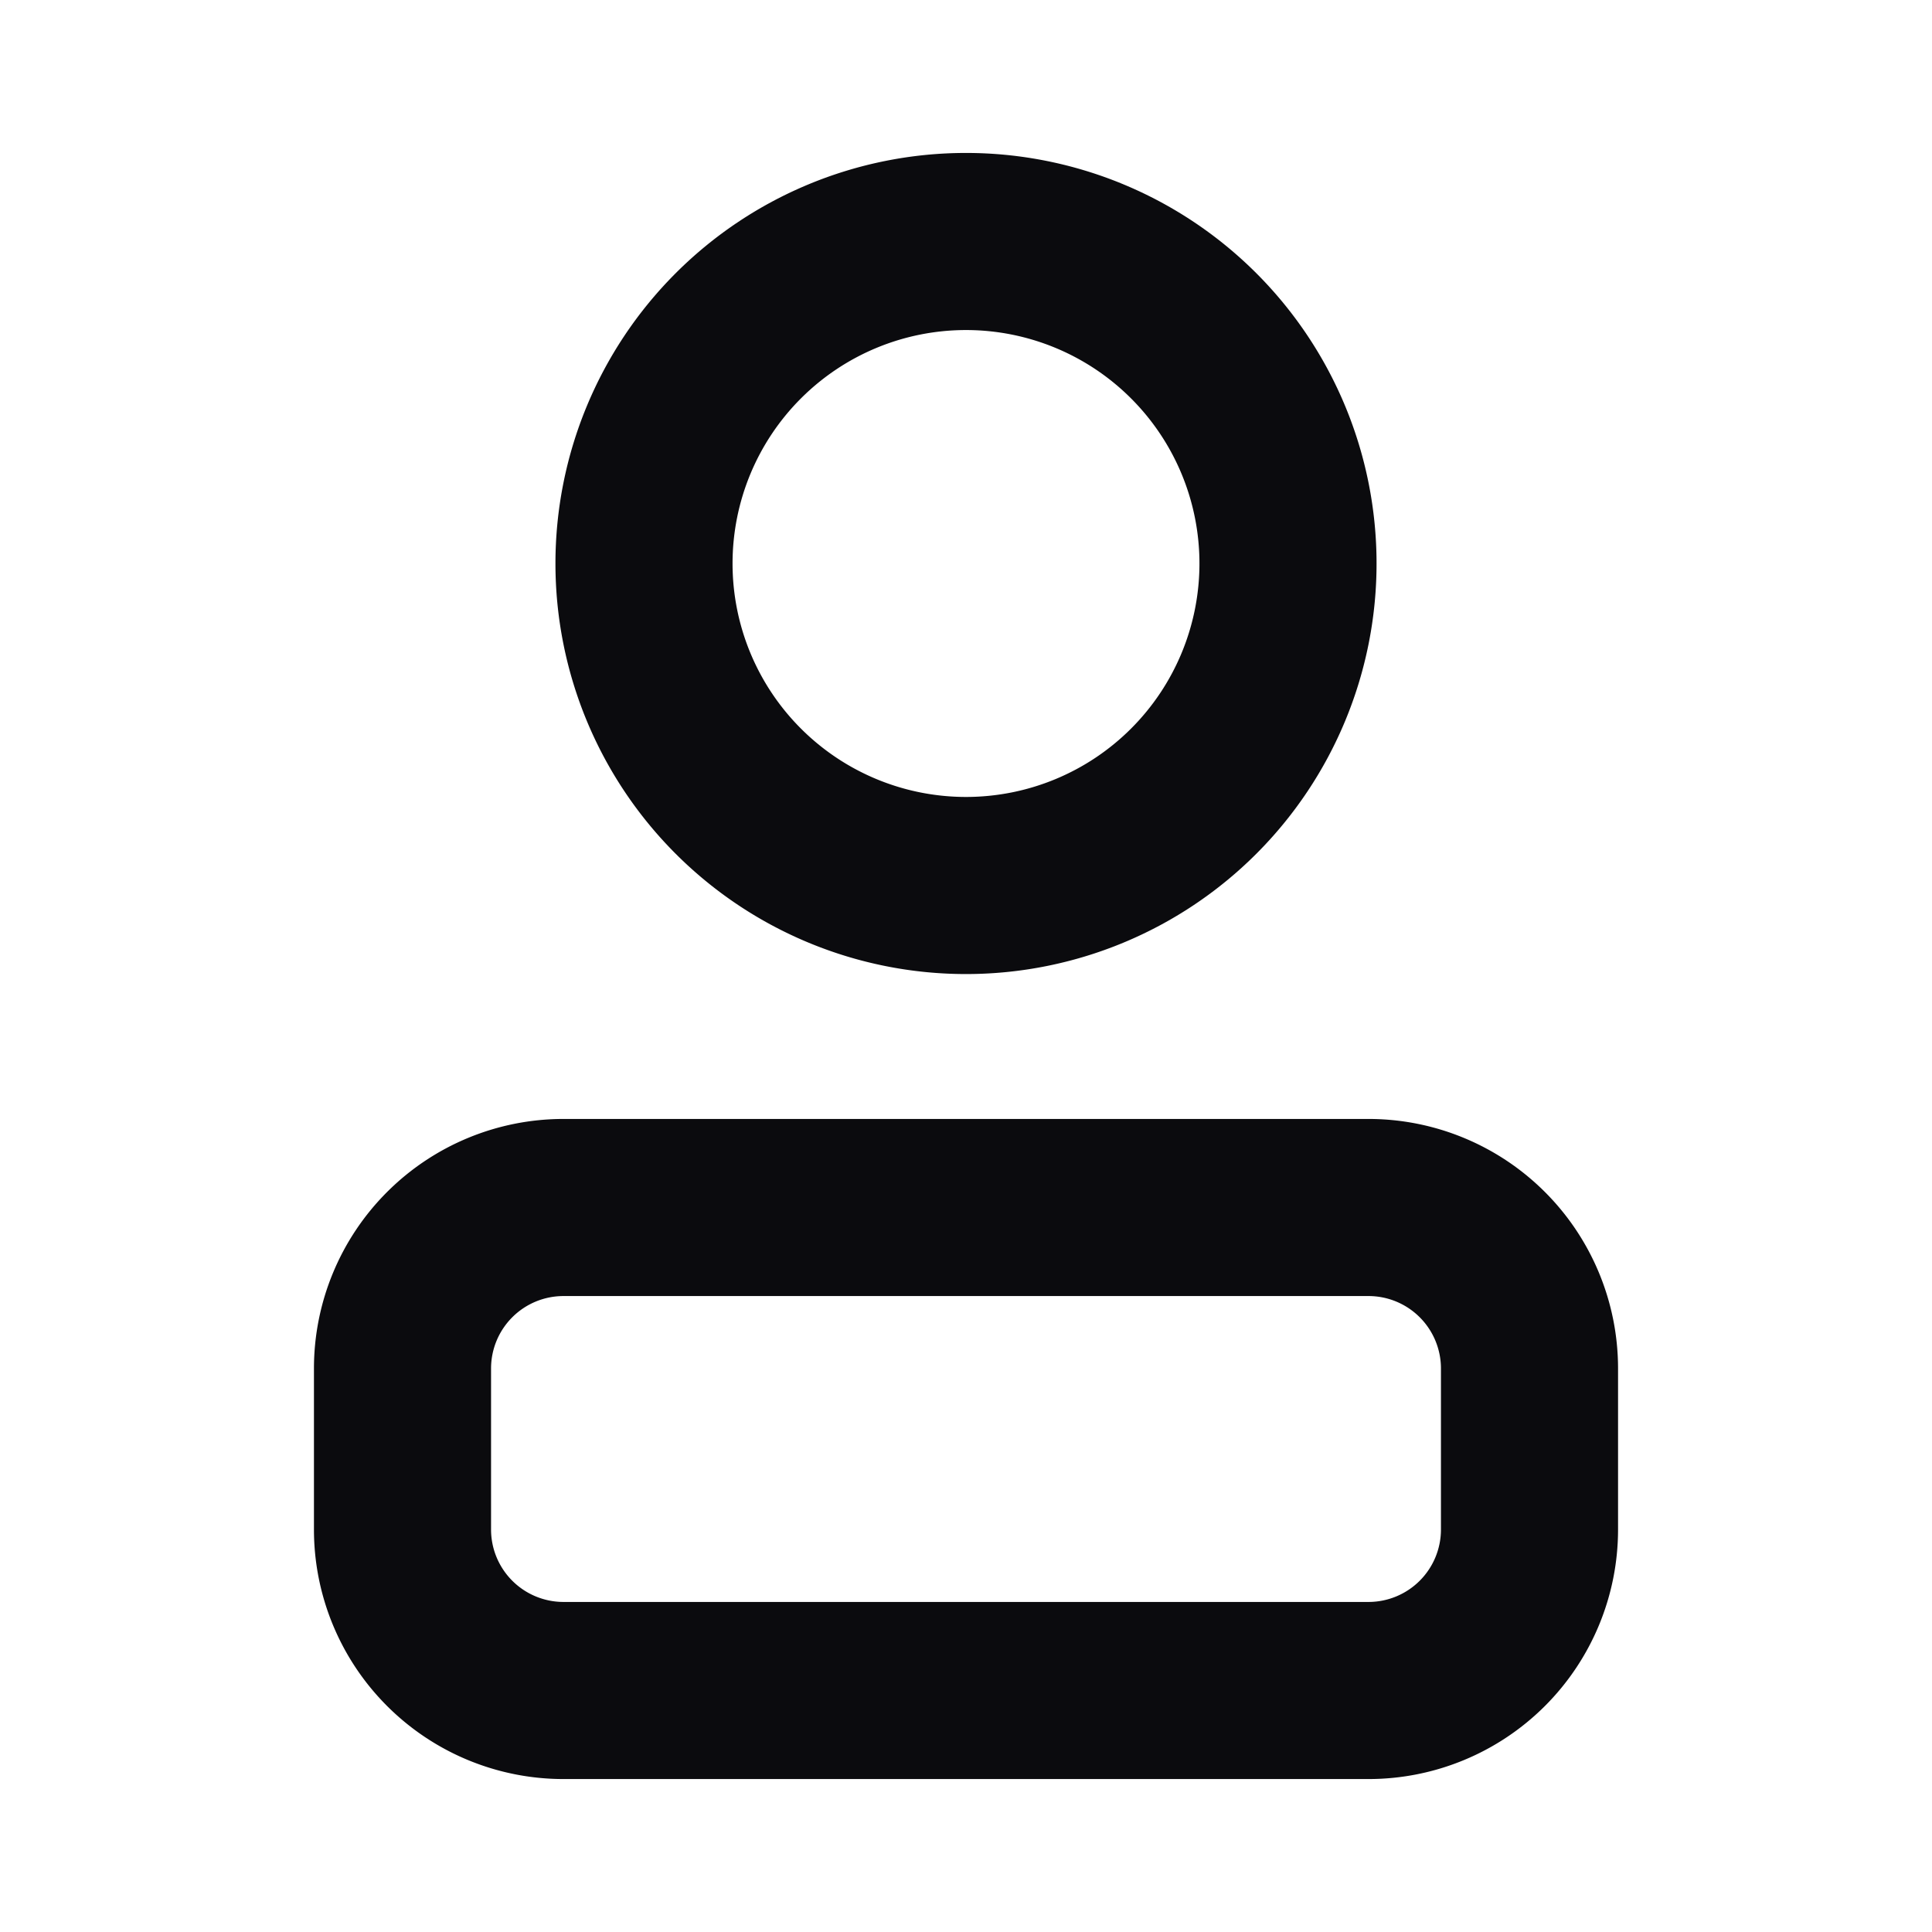 <svg xmlns="http://www.w3.org/2000/svg" width="24" height="24" fill="none" viewBox="0 0 24 24"><path fill="#0B0B0E" fill-rule="evenodd" d="M12 4.1a2.9 2.9 0 1 0 0 5.8 2.9 2.9 0 0 0 0-5.8ZM6.9 7a5.1 5.1 0 1 1 10.2 0A5.1 5.1 0 0 1 6.9 7Zm.1 9.1a.9.9 0 0 0-.9.9v2a.9.9 0 0 0 .9.9h10a.9.9 0 0 0 .9-.9v-2a.9.9 0 0 0-.9-.9H7Zm-3.1.9A3.1 3.1 0 0 1 7 13.9h10a3.1 3.1 0 0 1 3.1 3.1v2a3.1 3.1 0 0 1-3.1 3.1H7A3.1 3.1 0 0 1 3.9 19v-2Z" clip-rule="evenodd"/></svg>